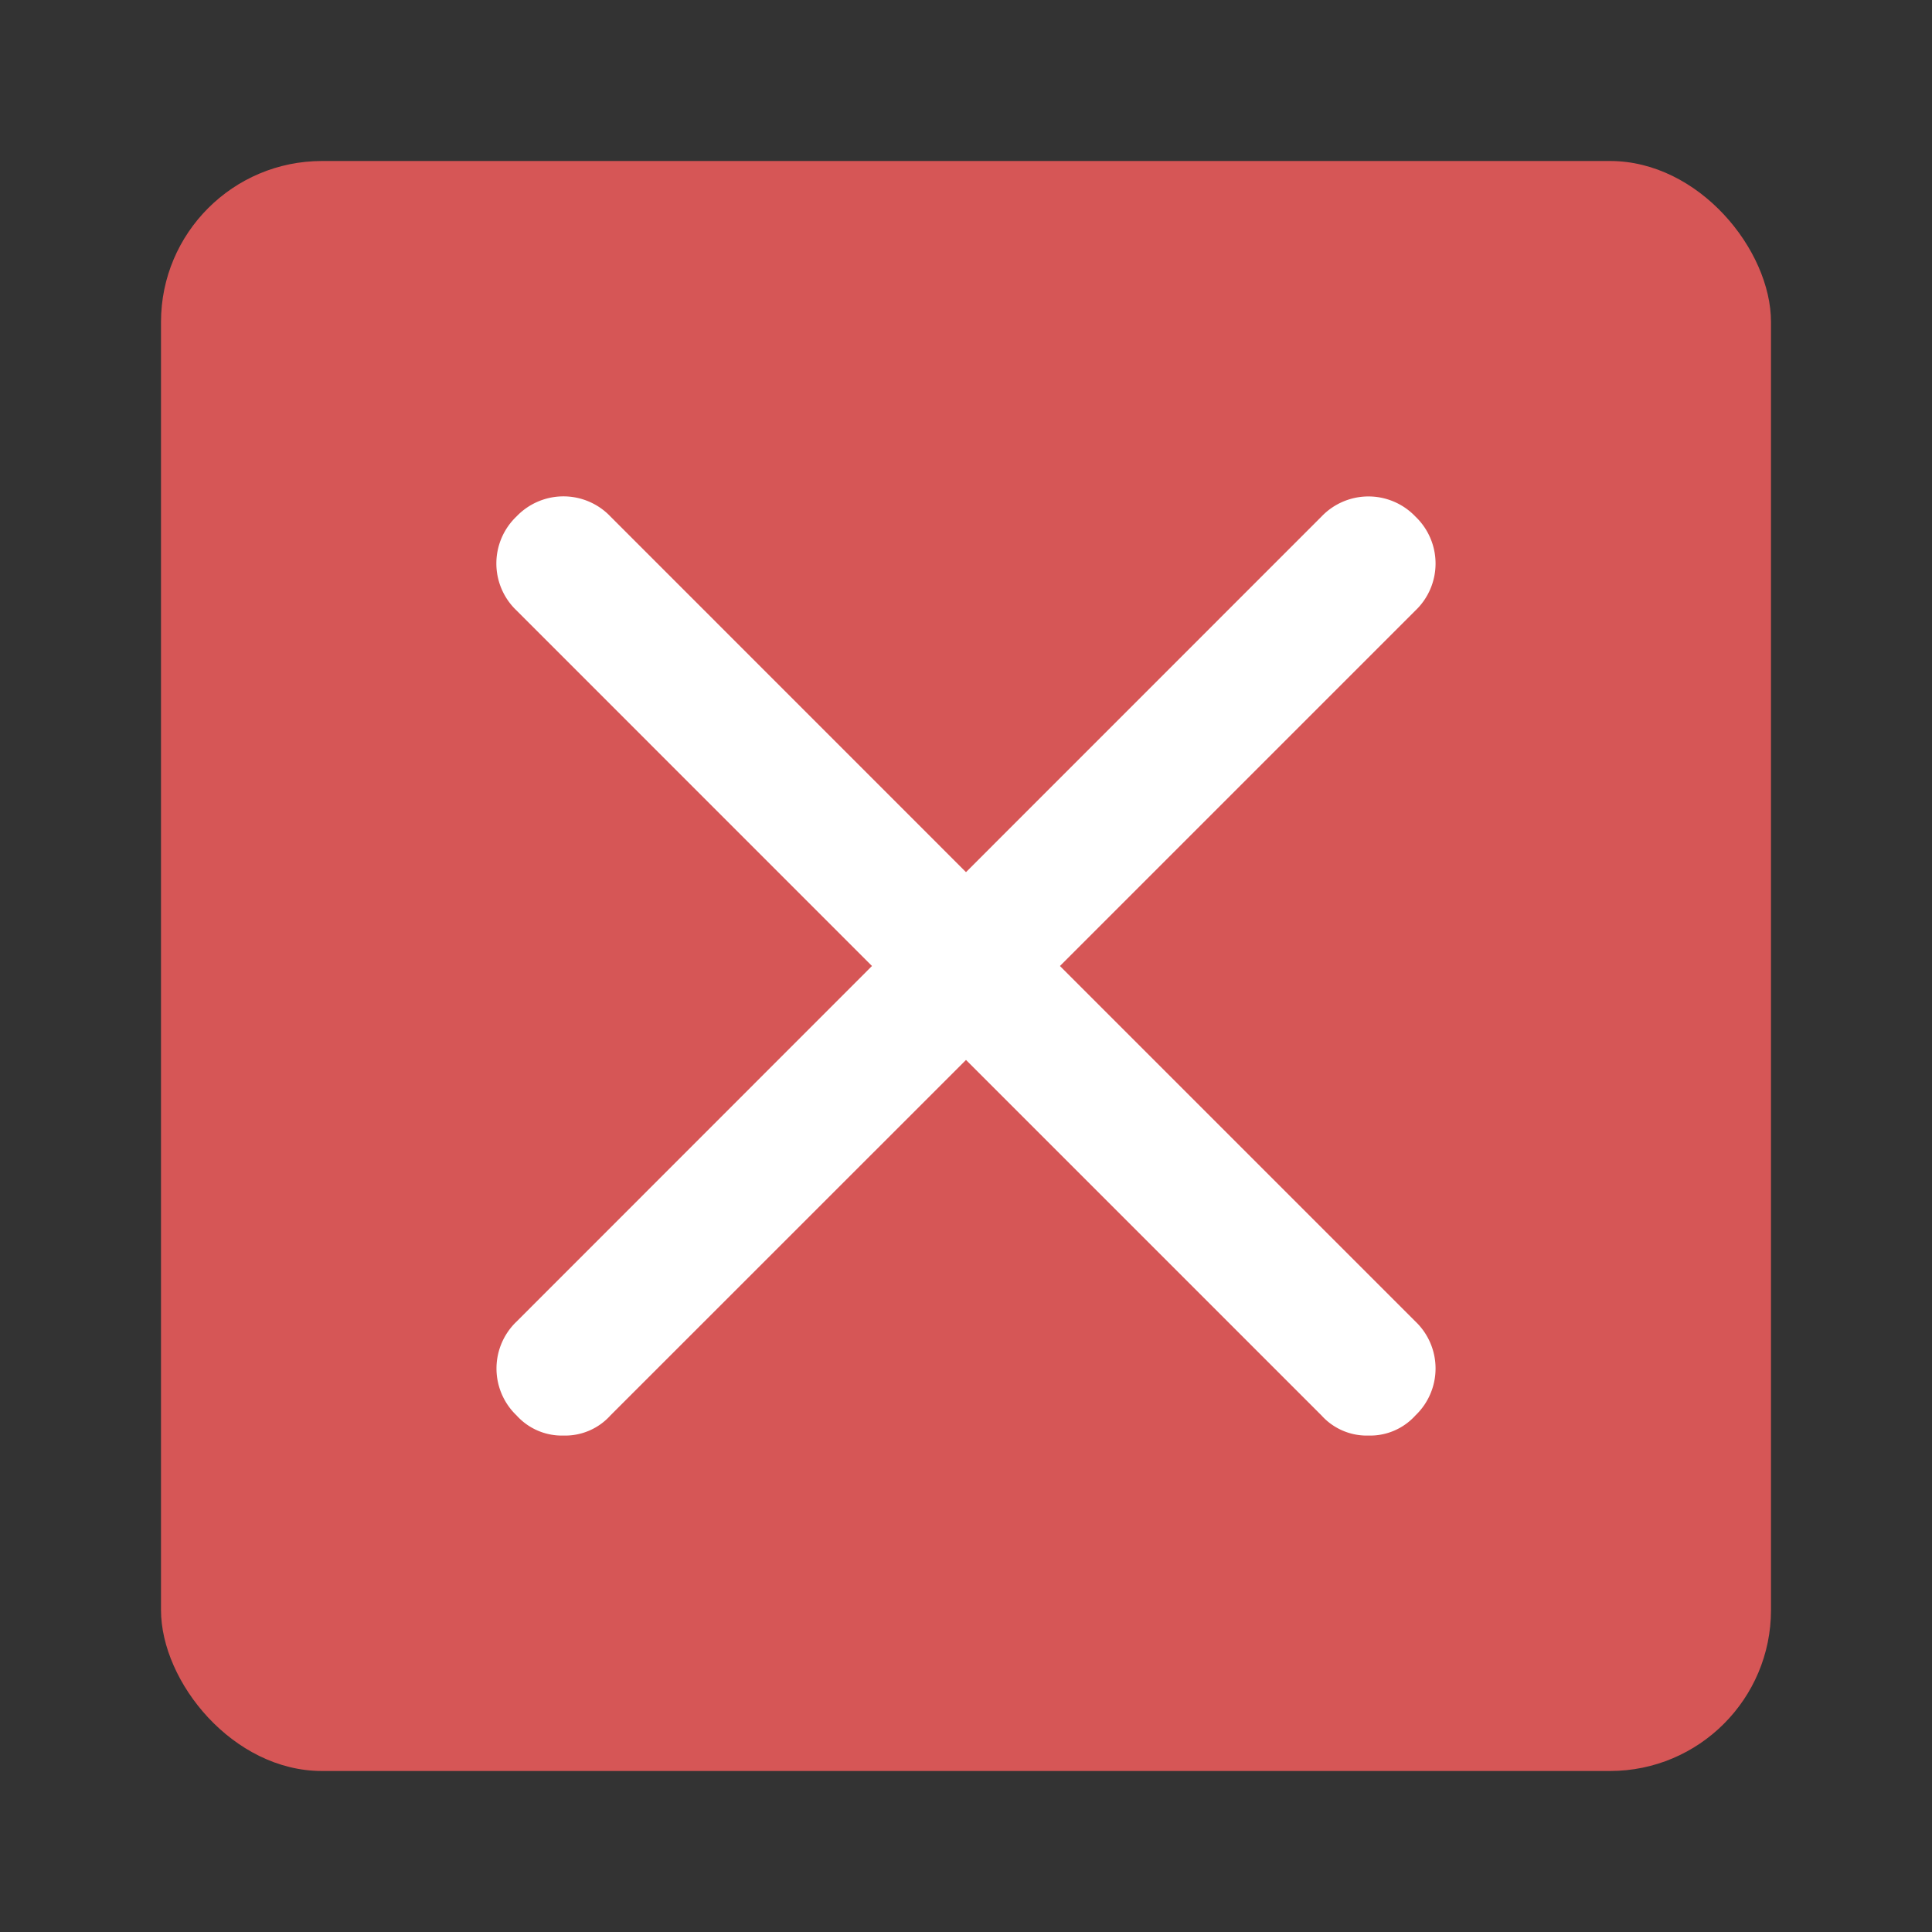 <svg xmlns="http://www.w3.org/2000/svg" width="24" height="24" fill="none" viewBox="0 0 24 24">
  <rect x="0" y="0" width="24" height="24" fill="#333333" stroke="none"/>
  <rect width="20" height="20" x="2" y="2" fill="#D65656" rx="2"/>
  <path fill="#fff" d="M17.583 16.416a.806.806 0 0 1 0 1.167.757.757 0 0 1-.583.25.757.757 0 0 1-.584-.25L12 13.167l-4.417 4.416a.757.757 0 0 1-.583.25.757.757 0 0 1-.583-.25.806.806 0 0 1 0-1.166L10.832 12 6.416 7.583a.806.806 0 0 1 0-1.167.806.806 0 0 1 1.167 0L12 10.834l4.416-4.417a.806.806 0 0 1 1.167 0 .806.806 0 0 1 0 1.167L13.167 12l4.416 4.416Z"/>
</svg>
